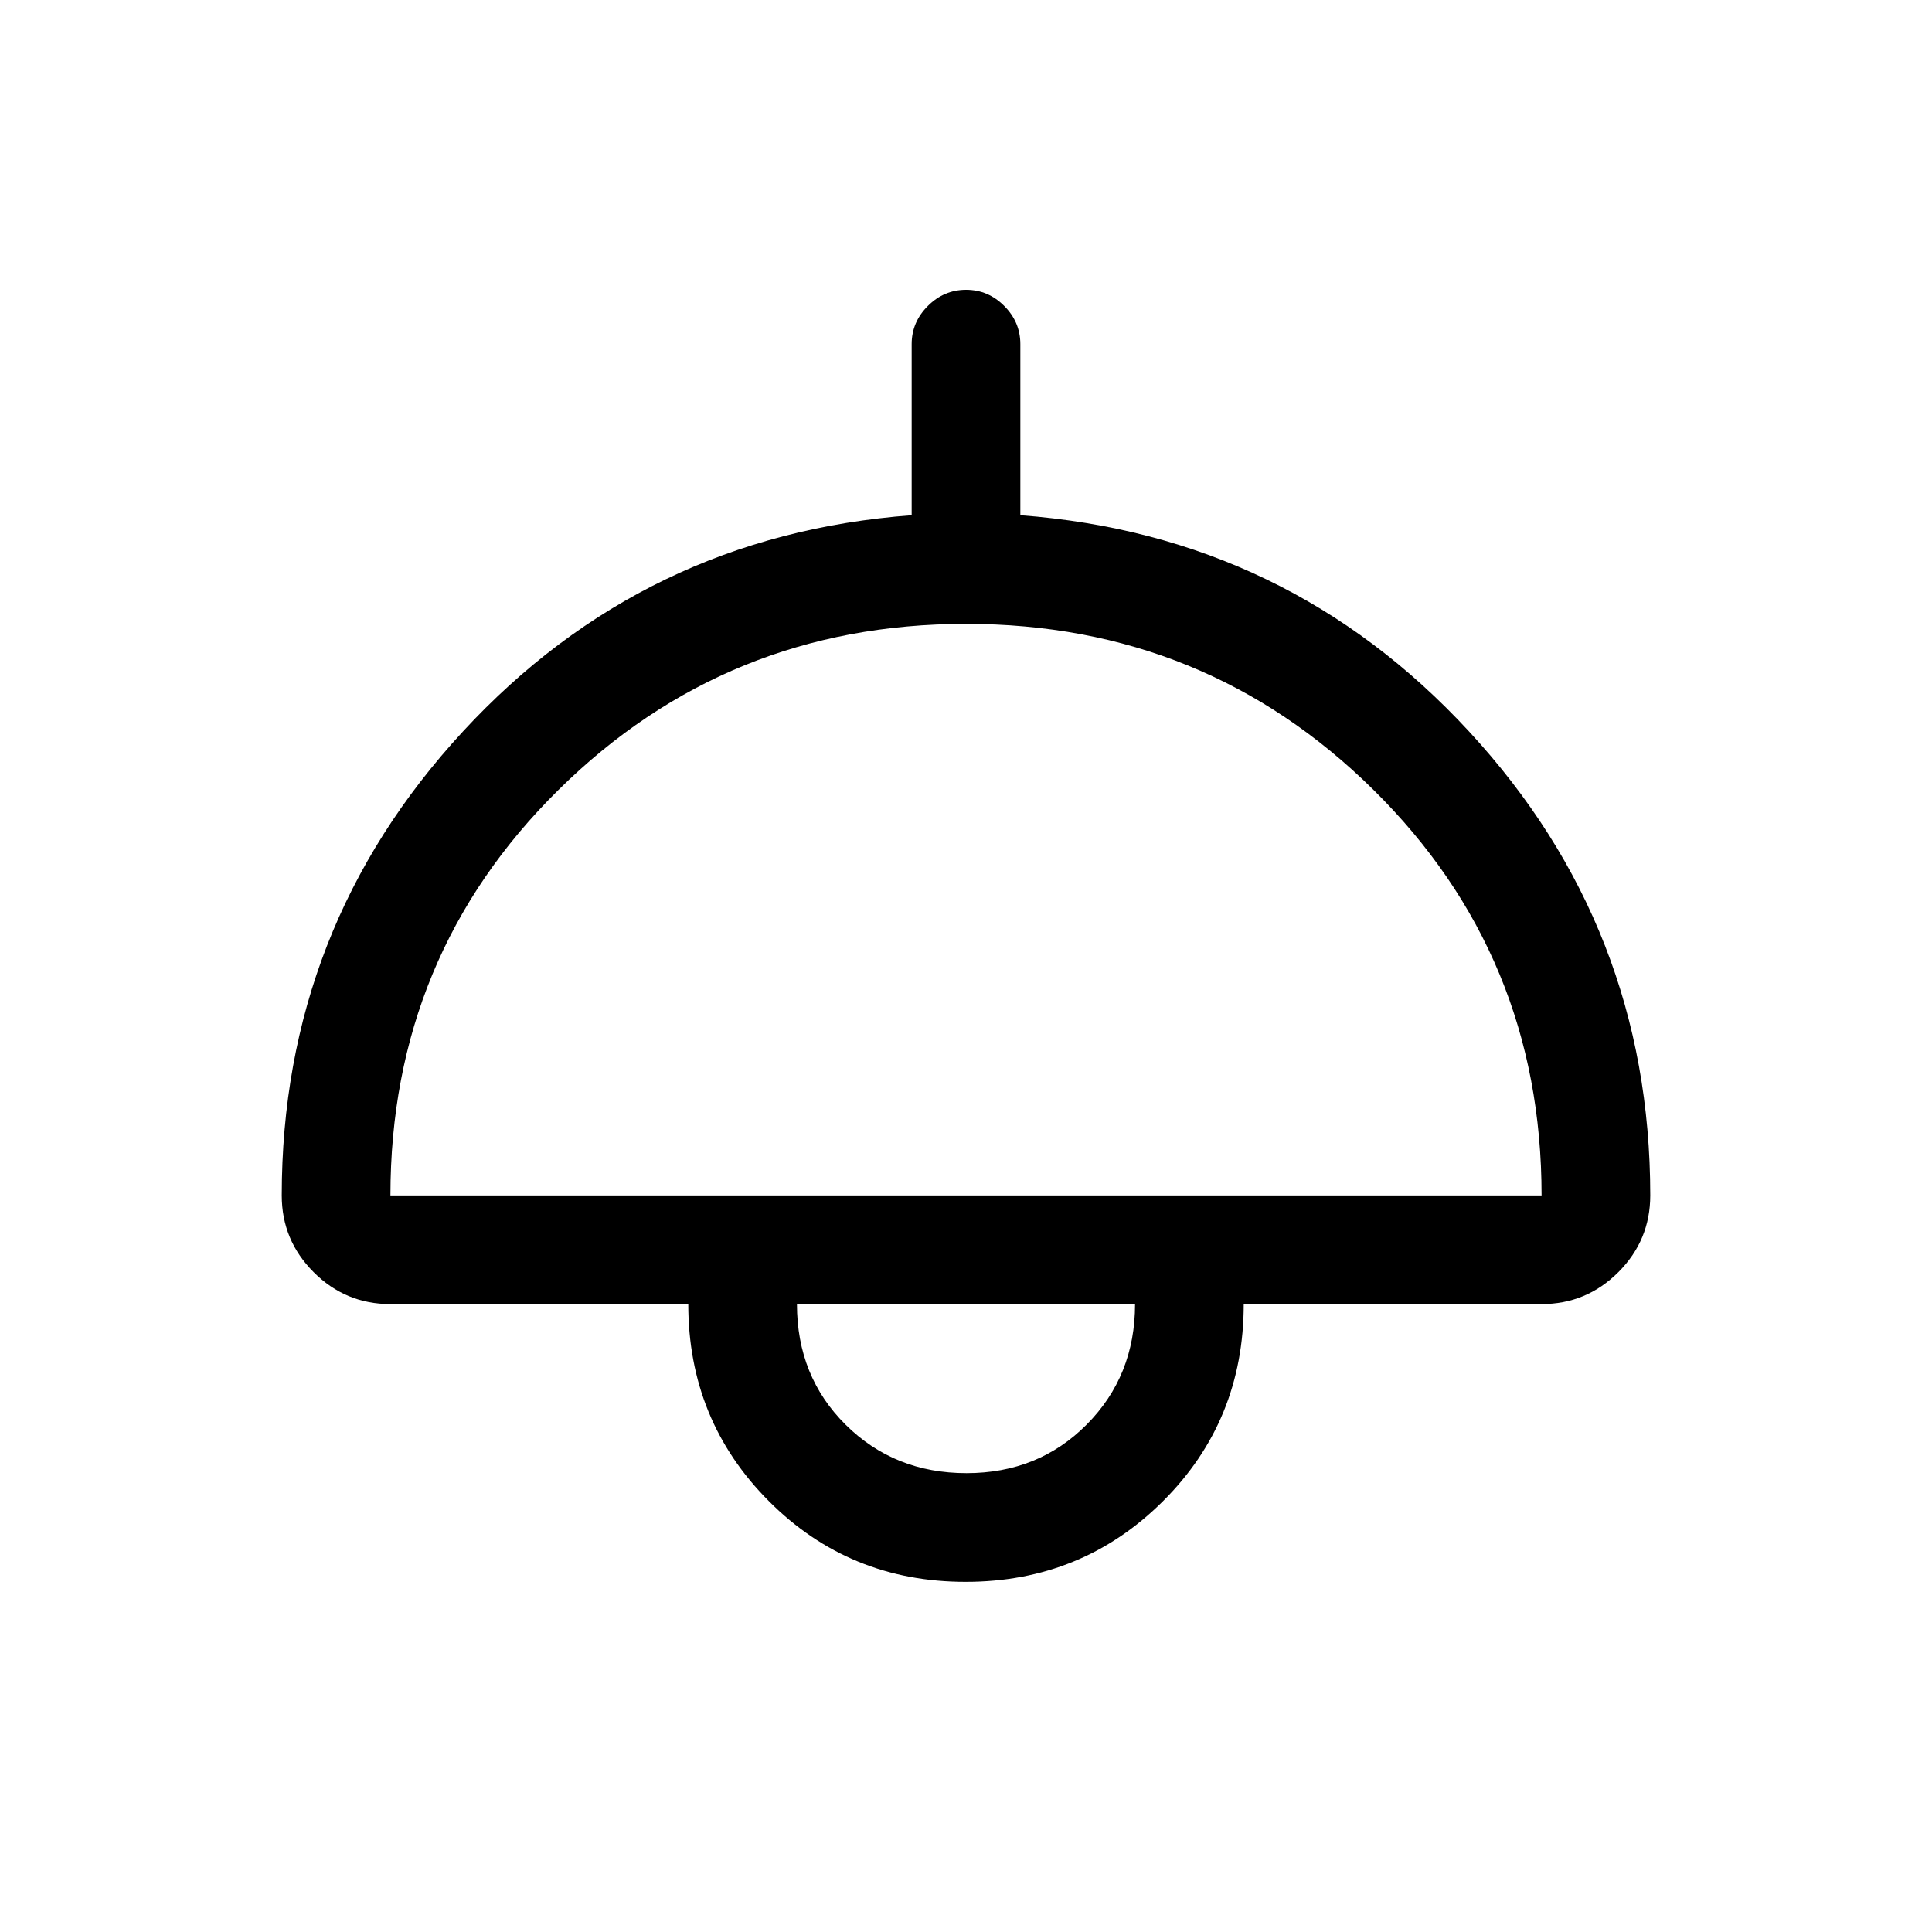 <svg xmlns="http://www.w3.org/2000/svg" height="24" viewBox="0 -960 960 960" width="24"><path d="M479.81-174Q422-174 382-214.14q-40-40.13-40-97.86H194q-22.28 0-38.14-15.86Q140-343.73 140-366q0-133 90-230.5T453-704v-85q0-10.95 8.04-18.97 8.03-8.03 19-8.03 10.96 0 18.96 8.03 8 8.02 8 18.97v85q133 10 223 107.5T820-366q0 22.27-15.86 38.14Q788.27-312 766-312H618q0 58-40.19 98-40.2 40-98 40ZM194-366h572q0-119-83.5-201.5T480-650q-119 0-202.5 82.5T194-366Zm286.25 138Q516-228 540-252.18q24-24.17 24-59.82H396q0 36 24.25 60t60 24Zm-.25-84Z"/></svg>